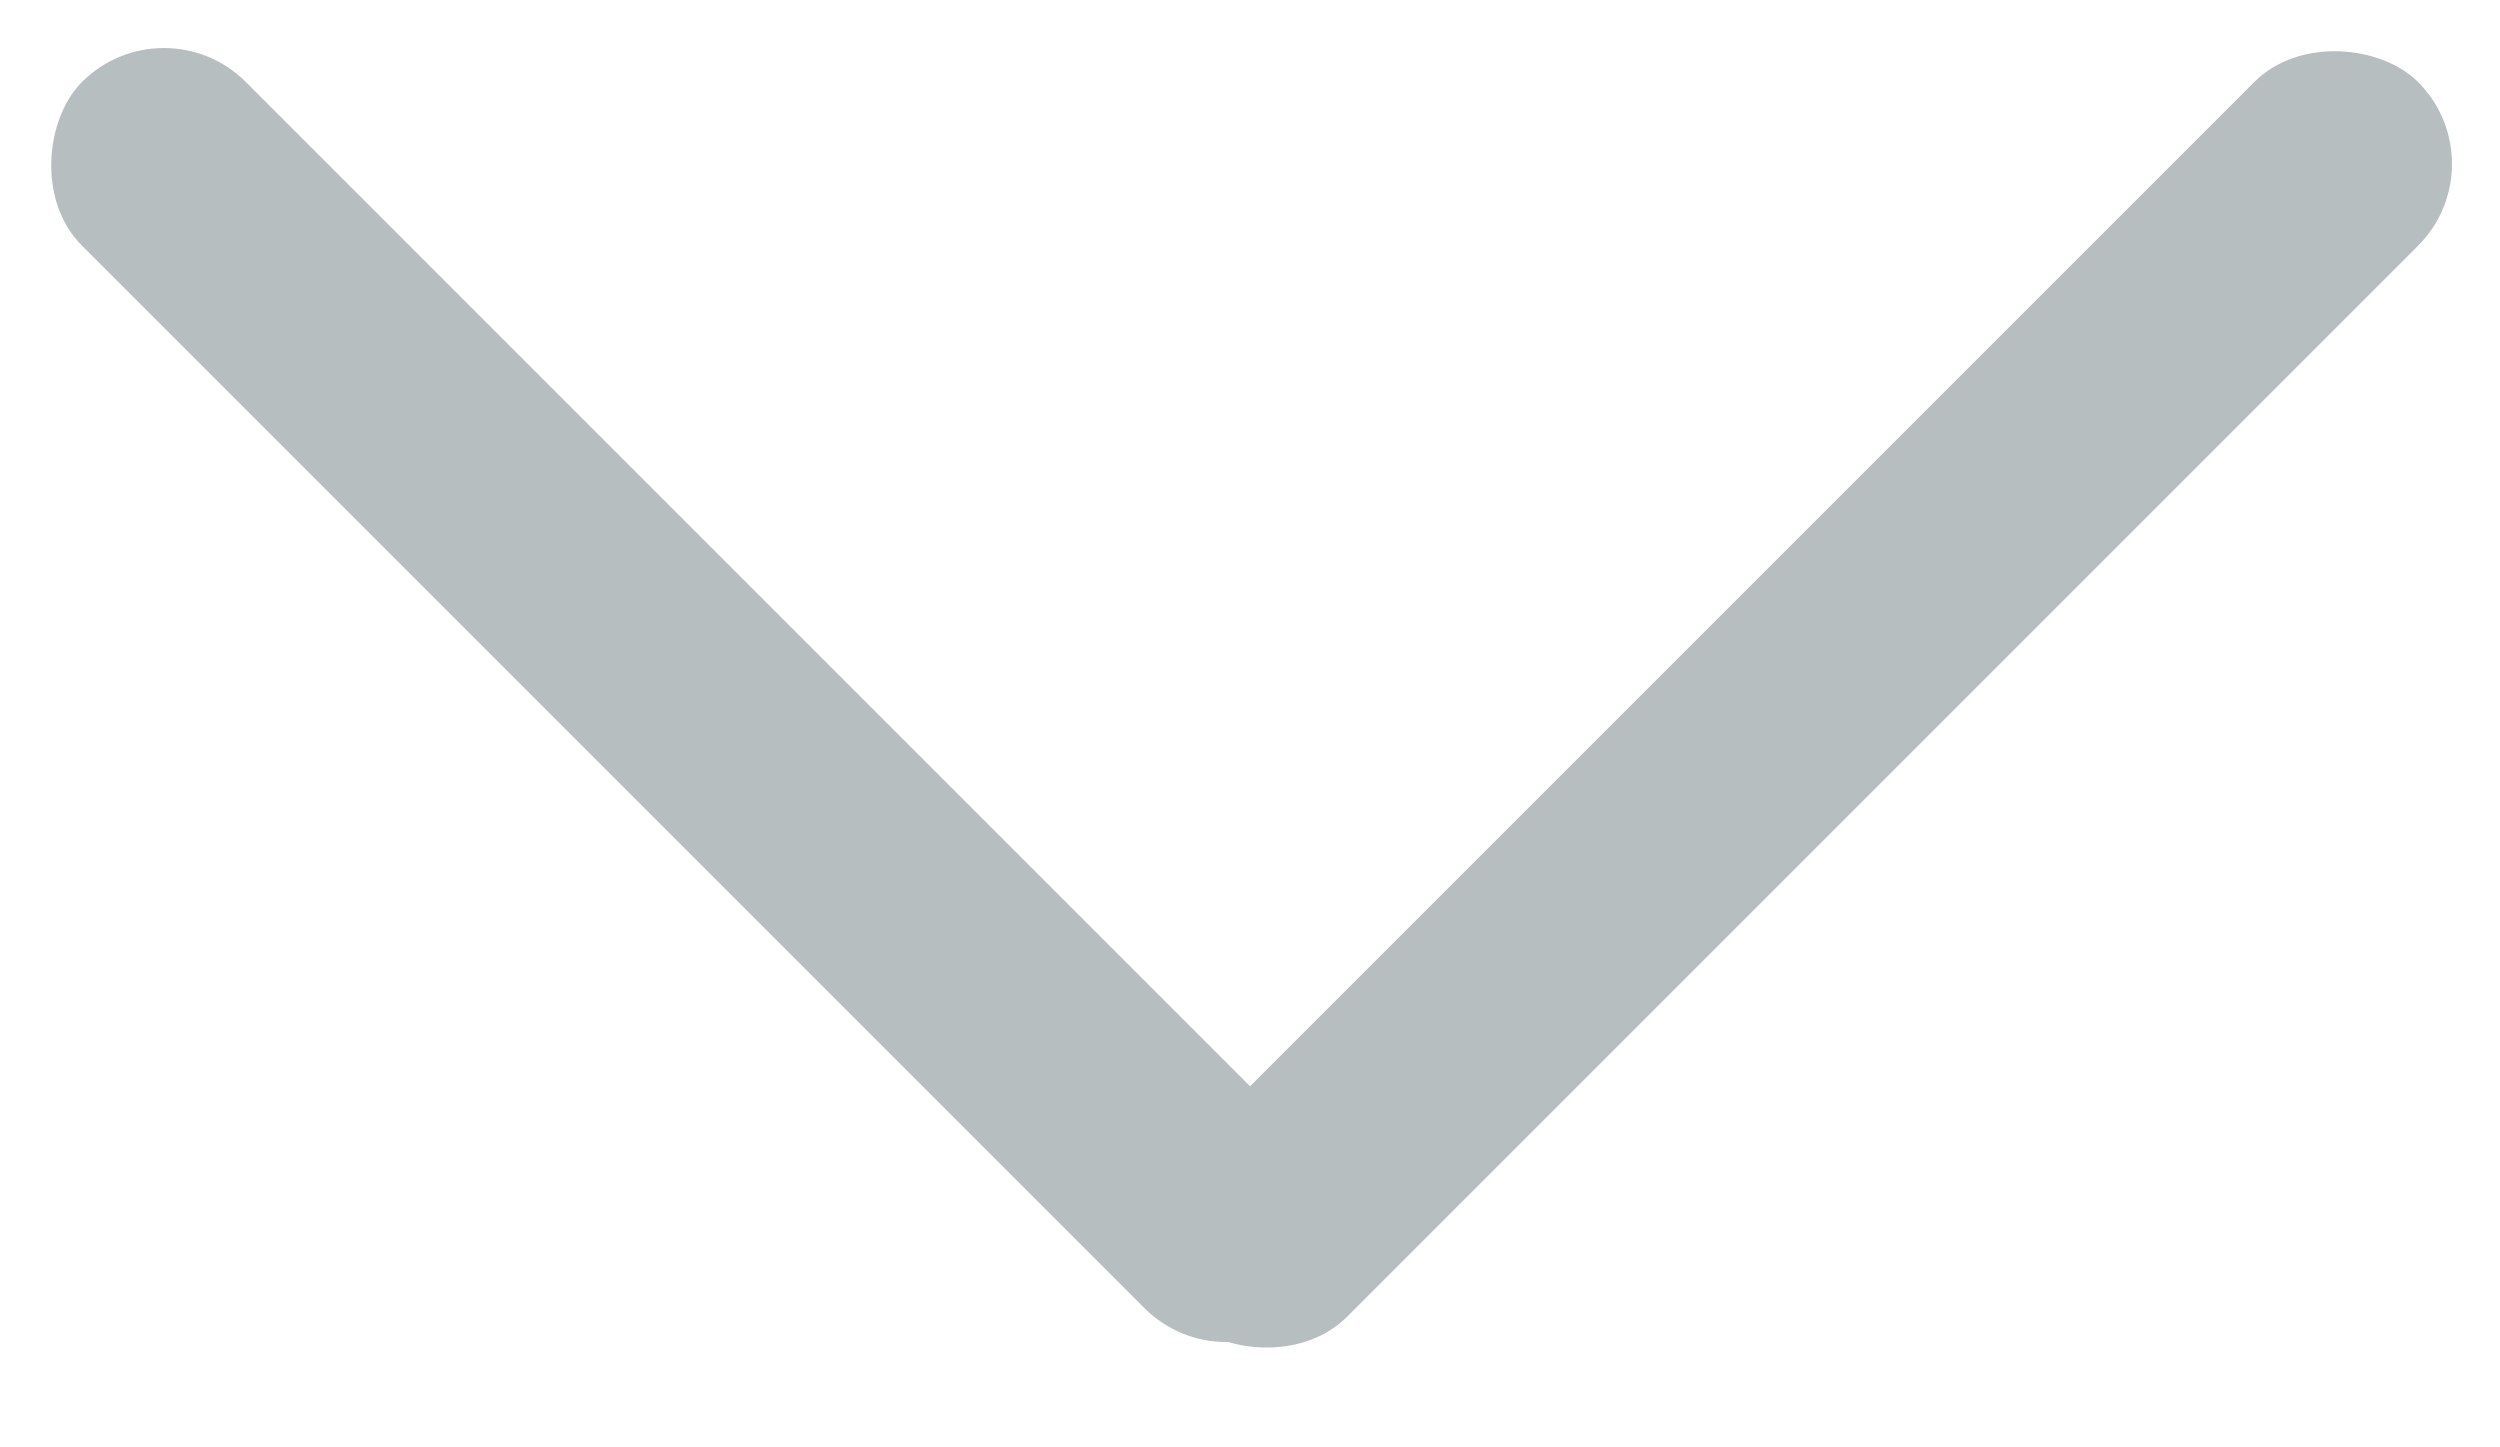 <svg width="19" height="11" viewBox="0 0 19 11" fill="none" xmlns="http://www.w3.org/2000/svg"><rect x="8.371" y="9.385" width="13.271" height="1.76" rx=".88" transform="rotate(-45 8.371 9.385)" fill="#B7BEC0"/><rect x="9.32" y="10.564" width="13.179" height="1.76" rx=".88" transform="rotate(-135 9.32 10.564)" fill="#B7BEC0"/></svg>
